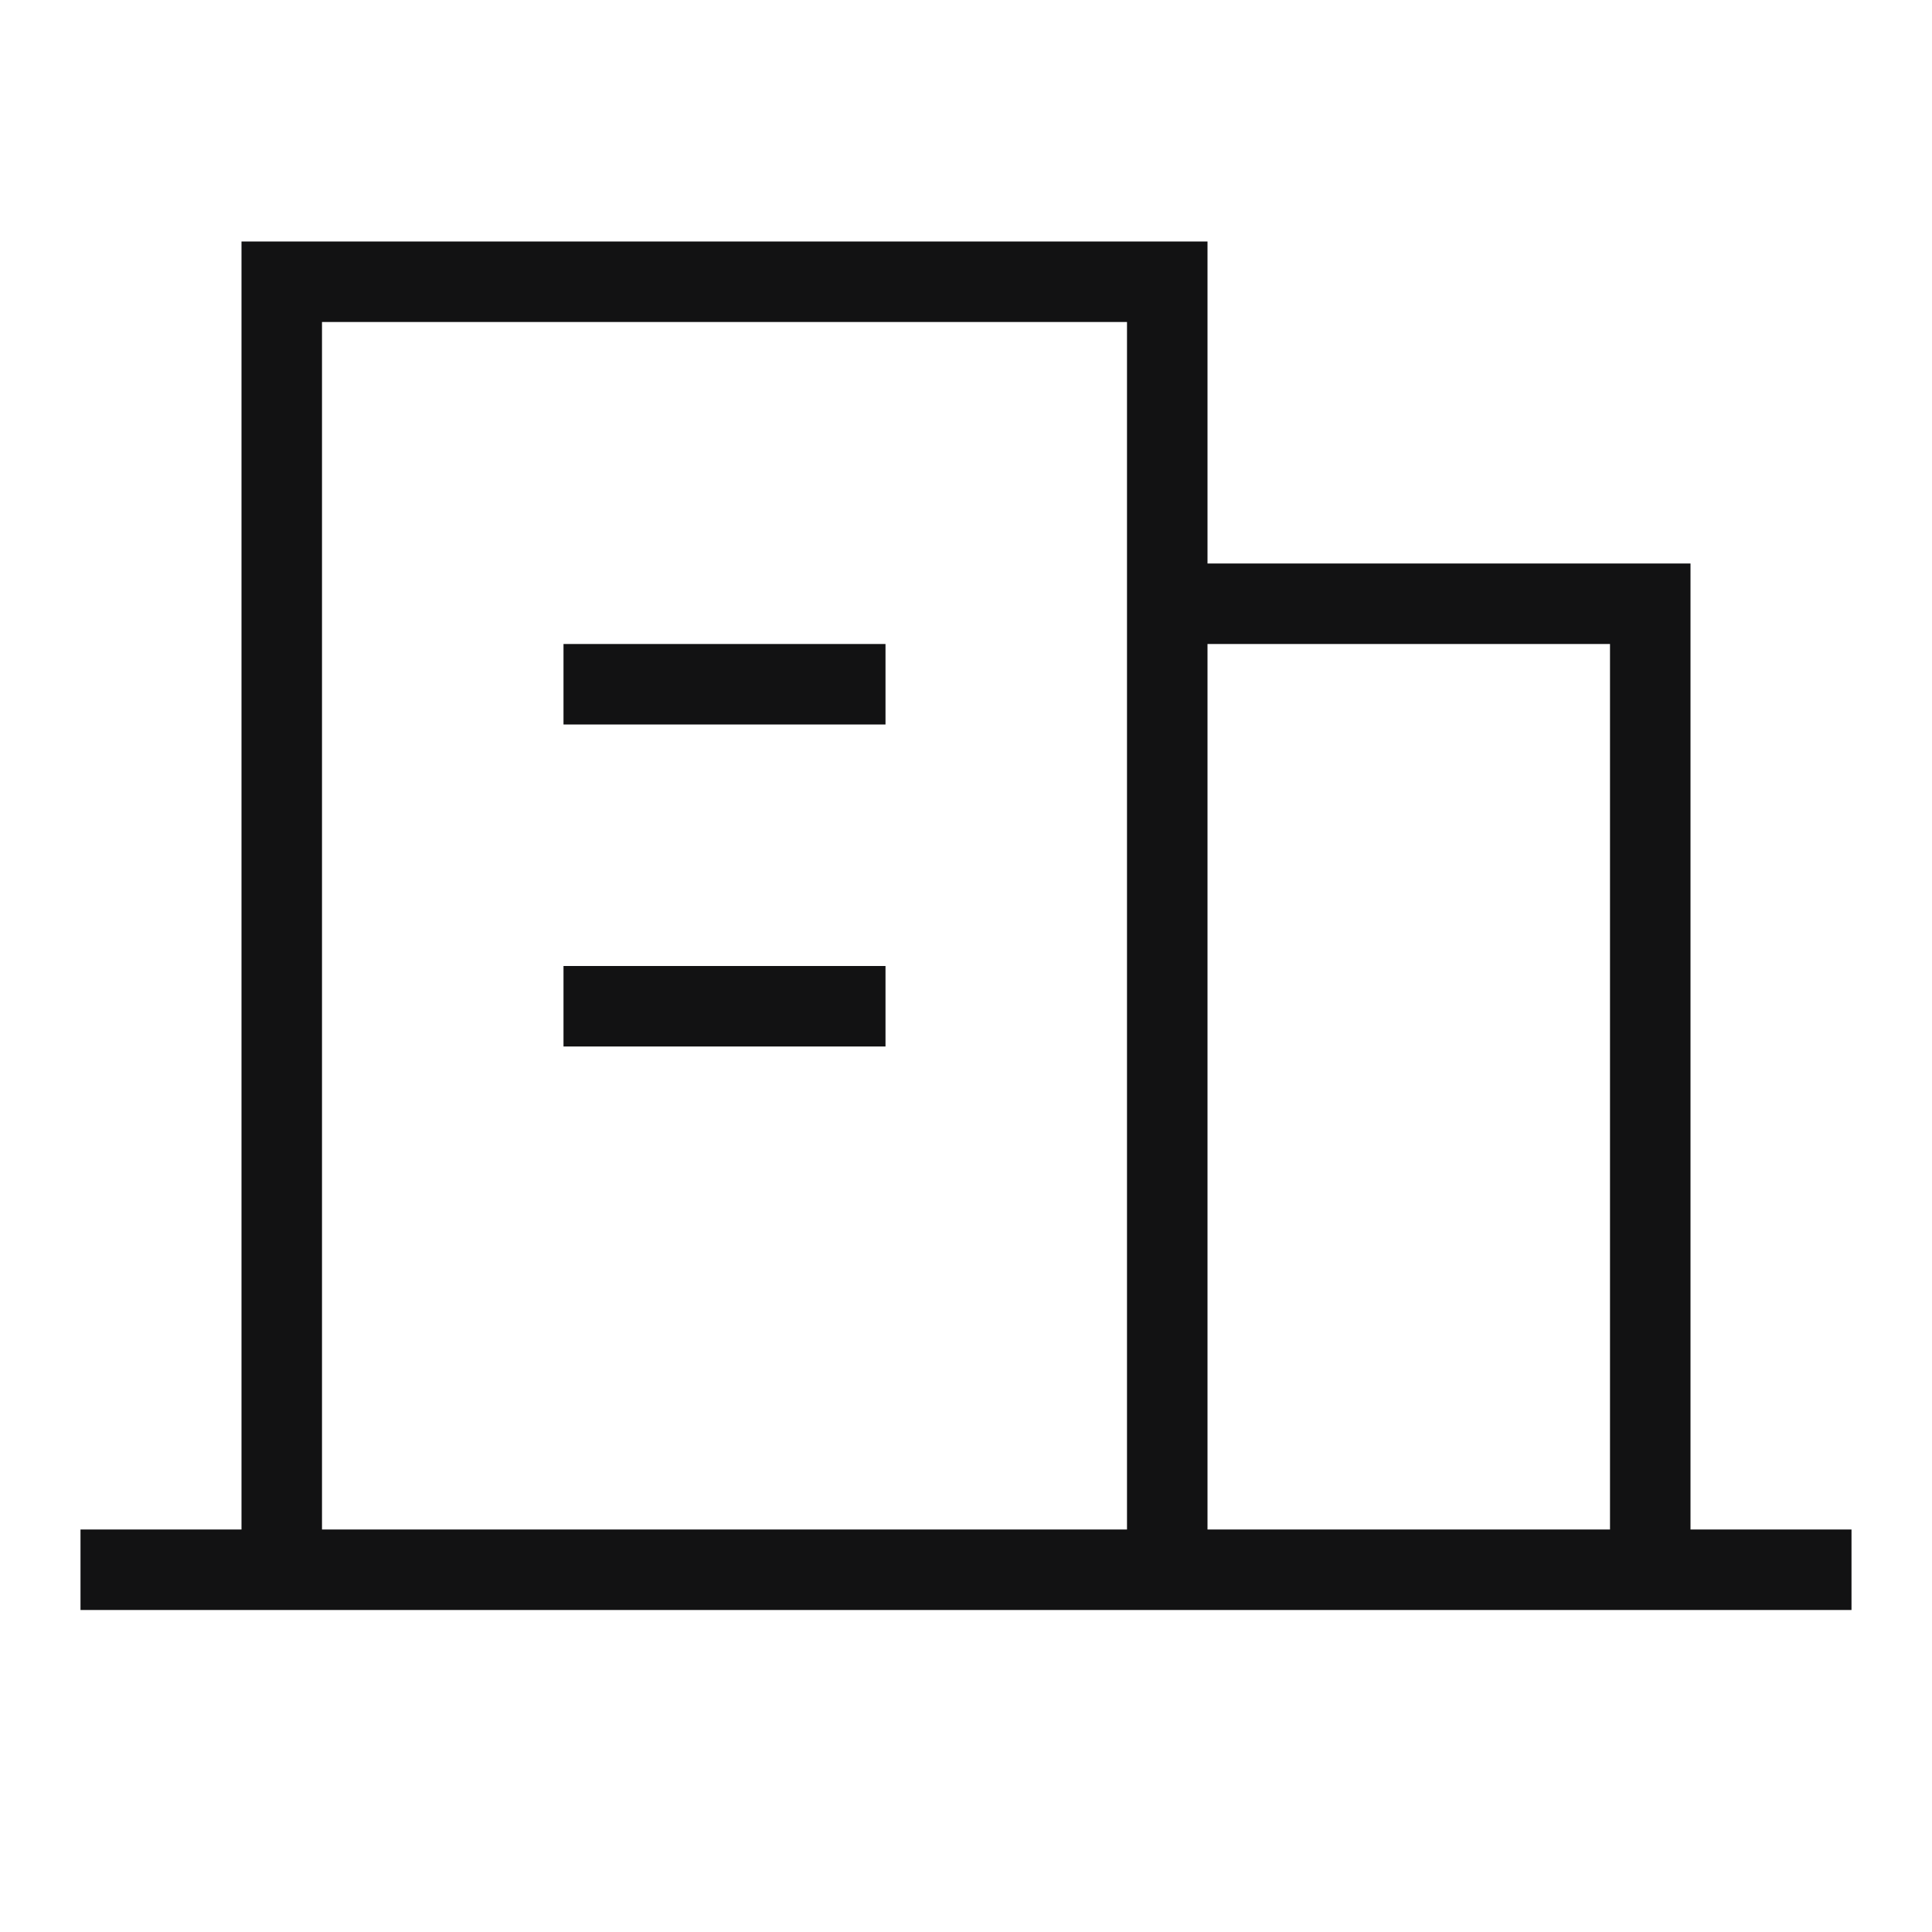 <svg width="24" height="24" viewBox="0 0 24 24" fill="none" xmlns="http://www.w3.org/2000/svg">
<path d="M3.5 19.5H14.5M3.5 19.5V3.5H14.5V7.5M3.5 19.5H1.5M14.5 19.5H20.5M14.5 19.5V7.5M14.5 7.5H20.5V19.5M20.5 19.5H22.5M10.5 8.5H7.5M7.5 12.5H10.5" stroke="#121213" stroke-linecap="square"/>
</svg>
